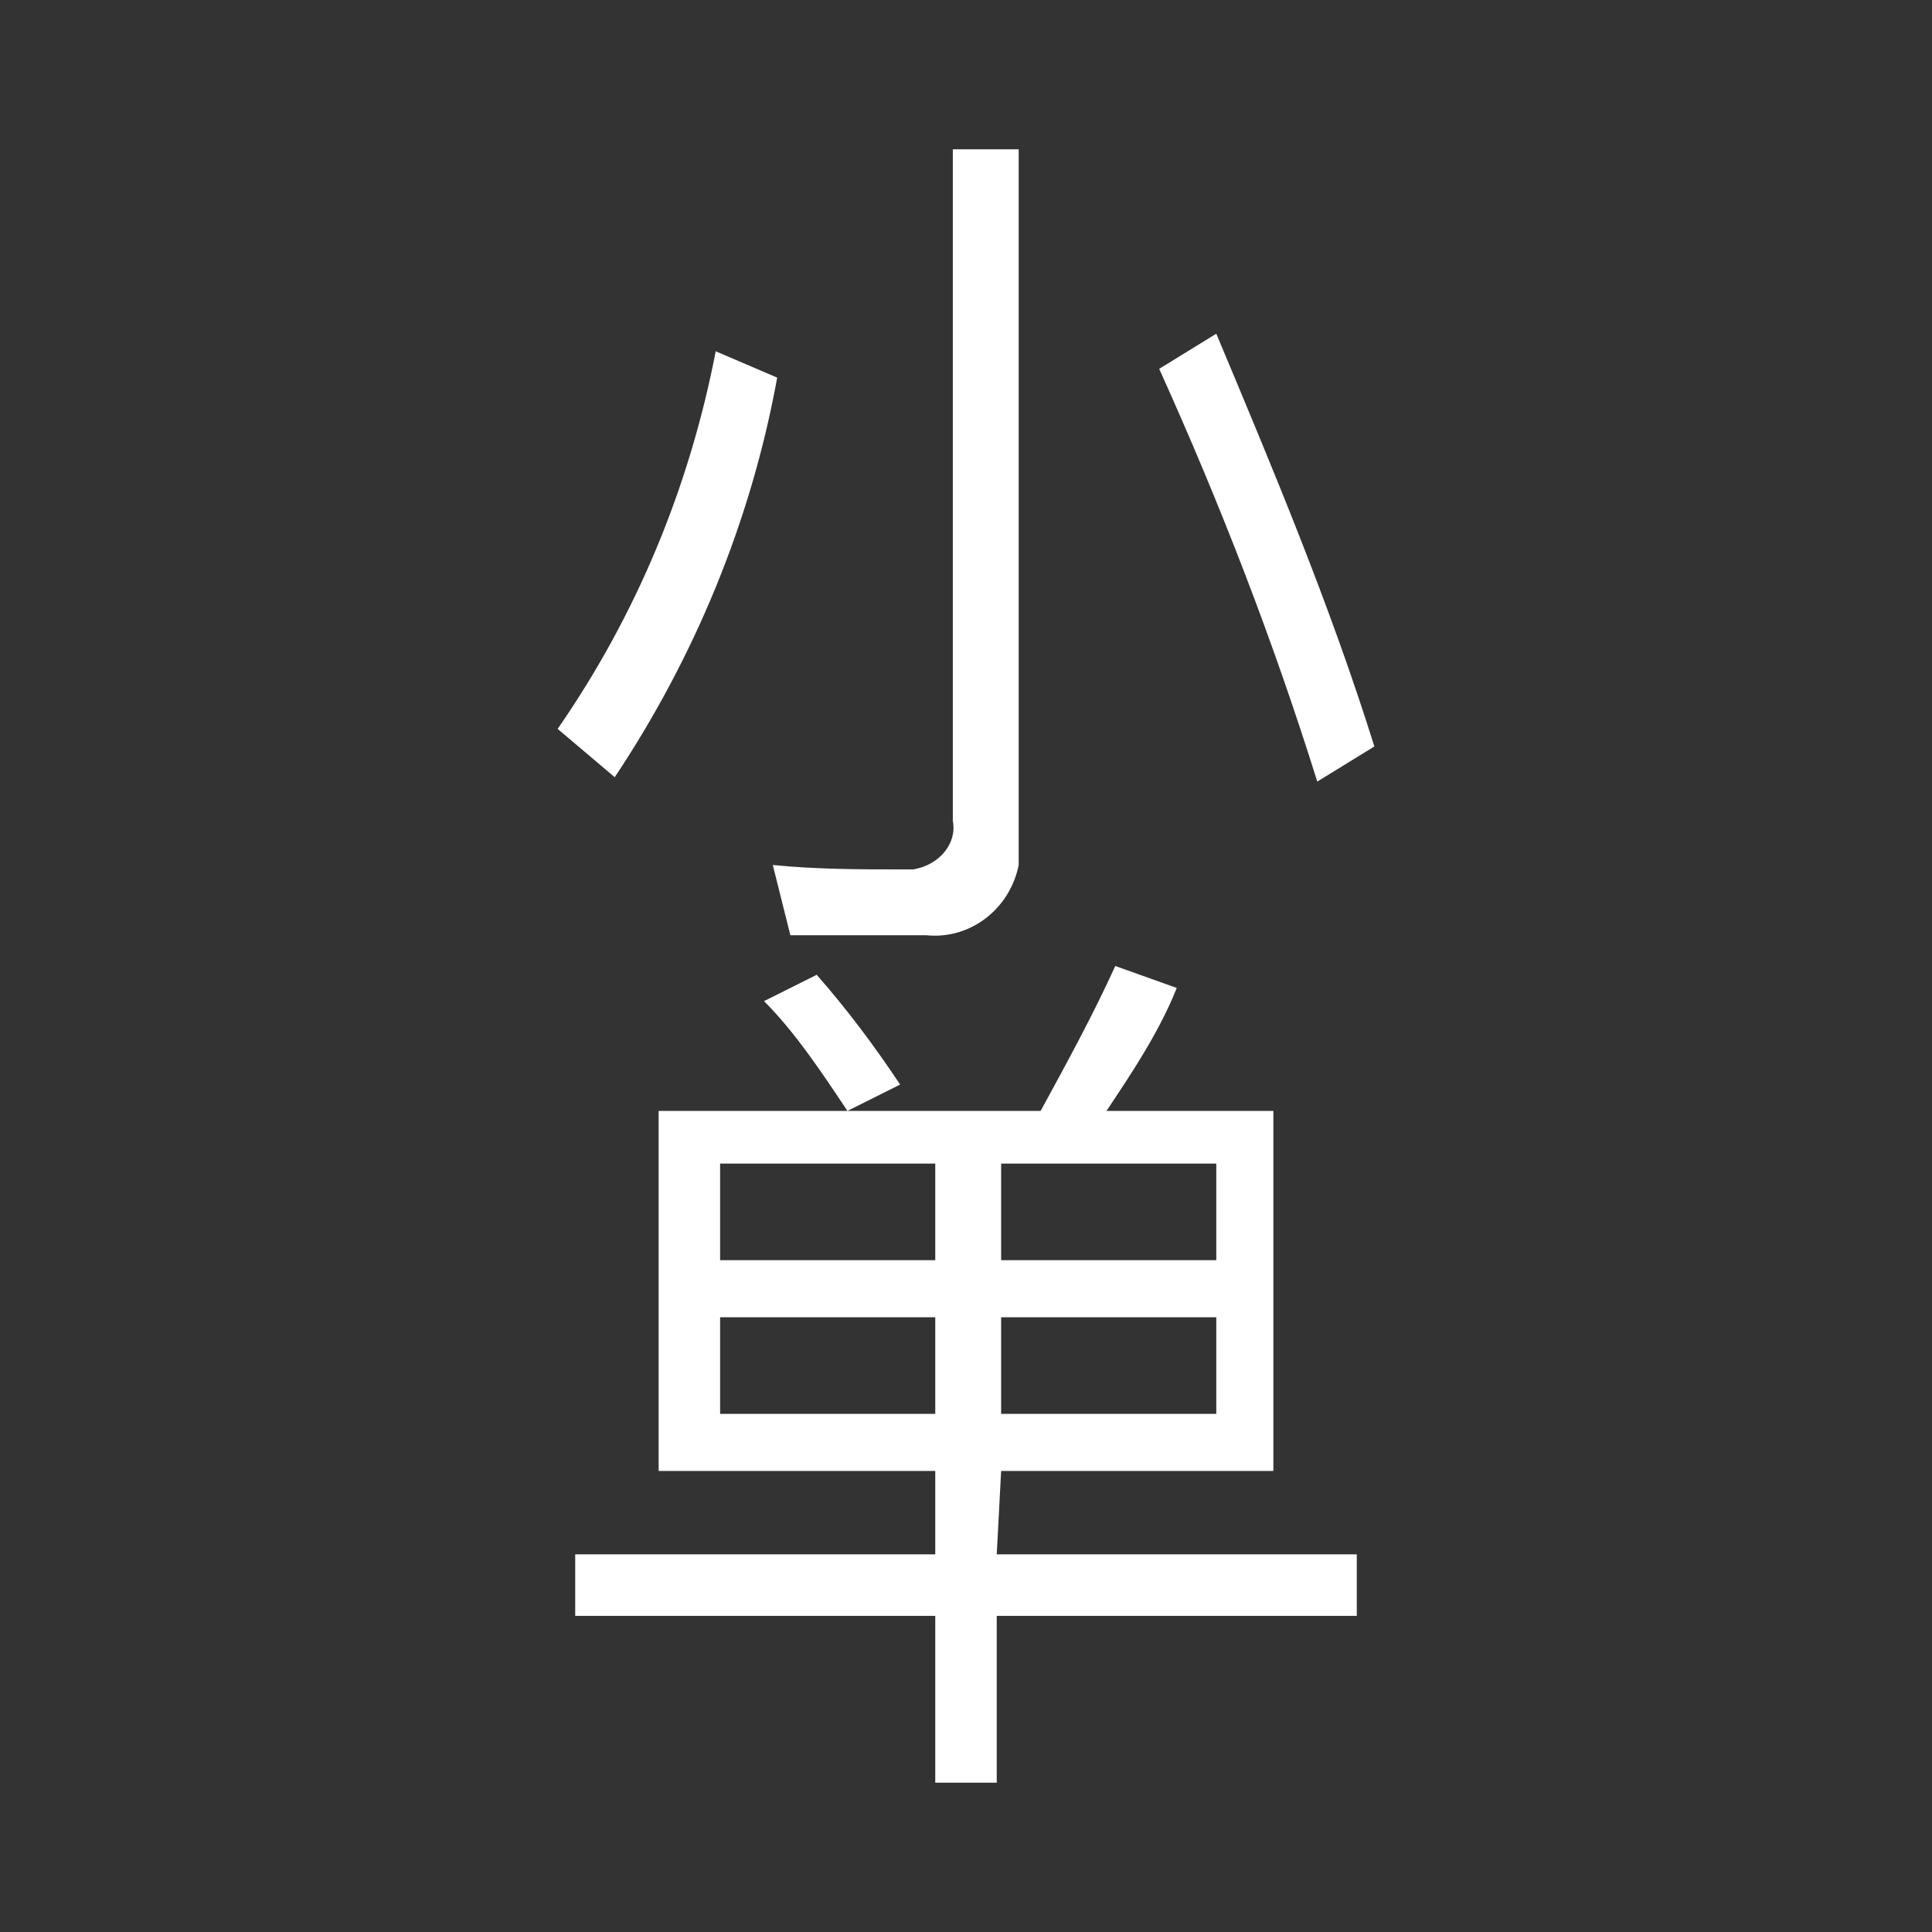 <?xml version="1.0" encoding="utf-8"?>
<!-- Generator: Adobe Illustrator 22.1.0, SVG Export Plug-In . SVG Version: 6.00 Build 0)  -->
<svg version="1.1" id="图层_1" xmlns="http://www.w3.org/2000/svg" xmlns:xlink="http://www.w3.org/1999/xlink" x="0px" y="0px"
	 viewBox="0 0 44 44" style="enable-background:new 0 0 44 44;" xml:space="preserve">
<rect x="0" y="0" width="44" height="44" fill="#333333" stroke="none"/>
<style type="text/css">
	.st0{fill:#FFFFFF;}
</style>
<title>xd</title>
<path class="st0" d="M17.7,8.6l-1.4-0.6c-0.6,3.1-1.8,6-3.6,8.6l1.3,1.1C15.8,15,17.1,11.9,17.7,8.6z M18,21.3h3.1
	c1,0.1,1.9-0.6,2.1-1.6c0-0.2,0-0.3,0-0.5V3.4h-1.5v15.3c0.1,0.5-0.3,1-0.9,1.1c-0.1,0-0.2,0-0.3,0c-0.9,0-1.9,0-2.9-0.1L18,21.3z
	 M31.3,17c-1-3.2-2.3-6.3-3.6-9.4l-1.3,0.8c1.4,3.1,2.6,6.2,3.6,9.4L31.3,17z M19.3,25.3l1.2-0.6c-0.6-0.9-1.2-1.7-1.9-2.5l-1.2,0.6
	C18.1,23.5,18.7,24.4,19.3,25.3L19.3,25.3z M22.8,33.5H29v-8.2h-3.8c0.6-0.9,1.2-1.8,1.6-2.8L25.4,22c-0.5,1.1-1.1,2.2-1.7,3.3H15
	v8.2h6.3v1.9h-8.2v1.4h8.2v3.8h1.4v-3.8h8.2v-1.4h-8.2L22.8,33.5z M22.8,26.5h4.9v2.2h-4.9L22.8,26.5z M22.8,30h4.9v2.2h-4.9
	L22.8,30z M21.3,32.2h-4.9V30h4.9L21.3,32.2z M21.3,28.7h-4.9v-2.2h4.9L21.3,28.7z"/>
</svg>
